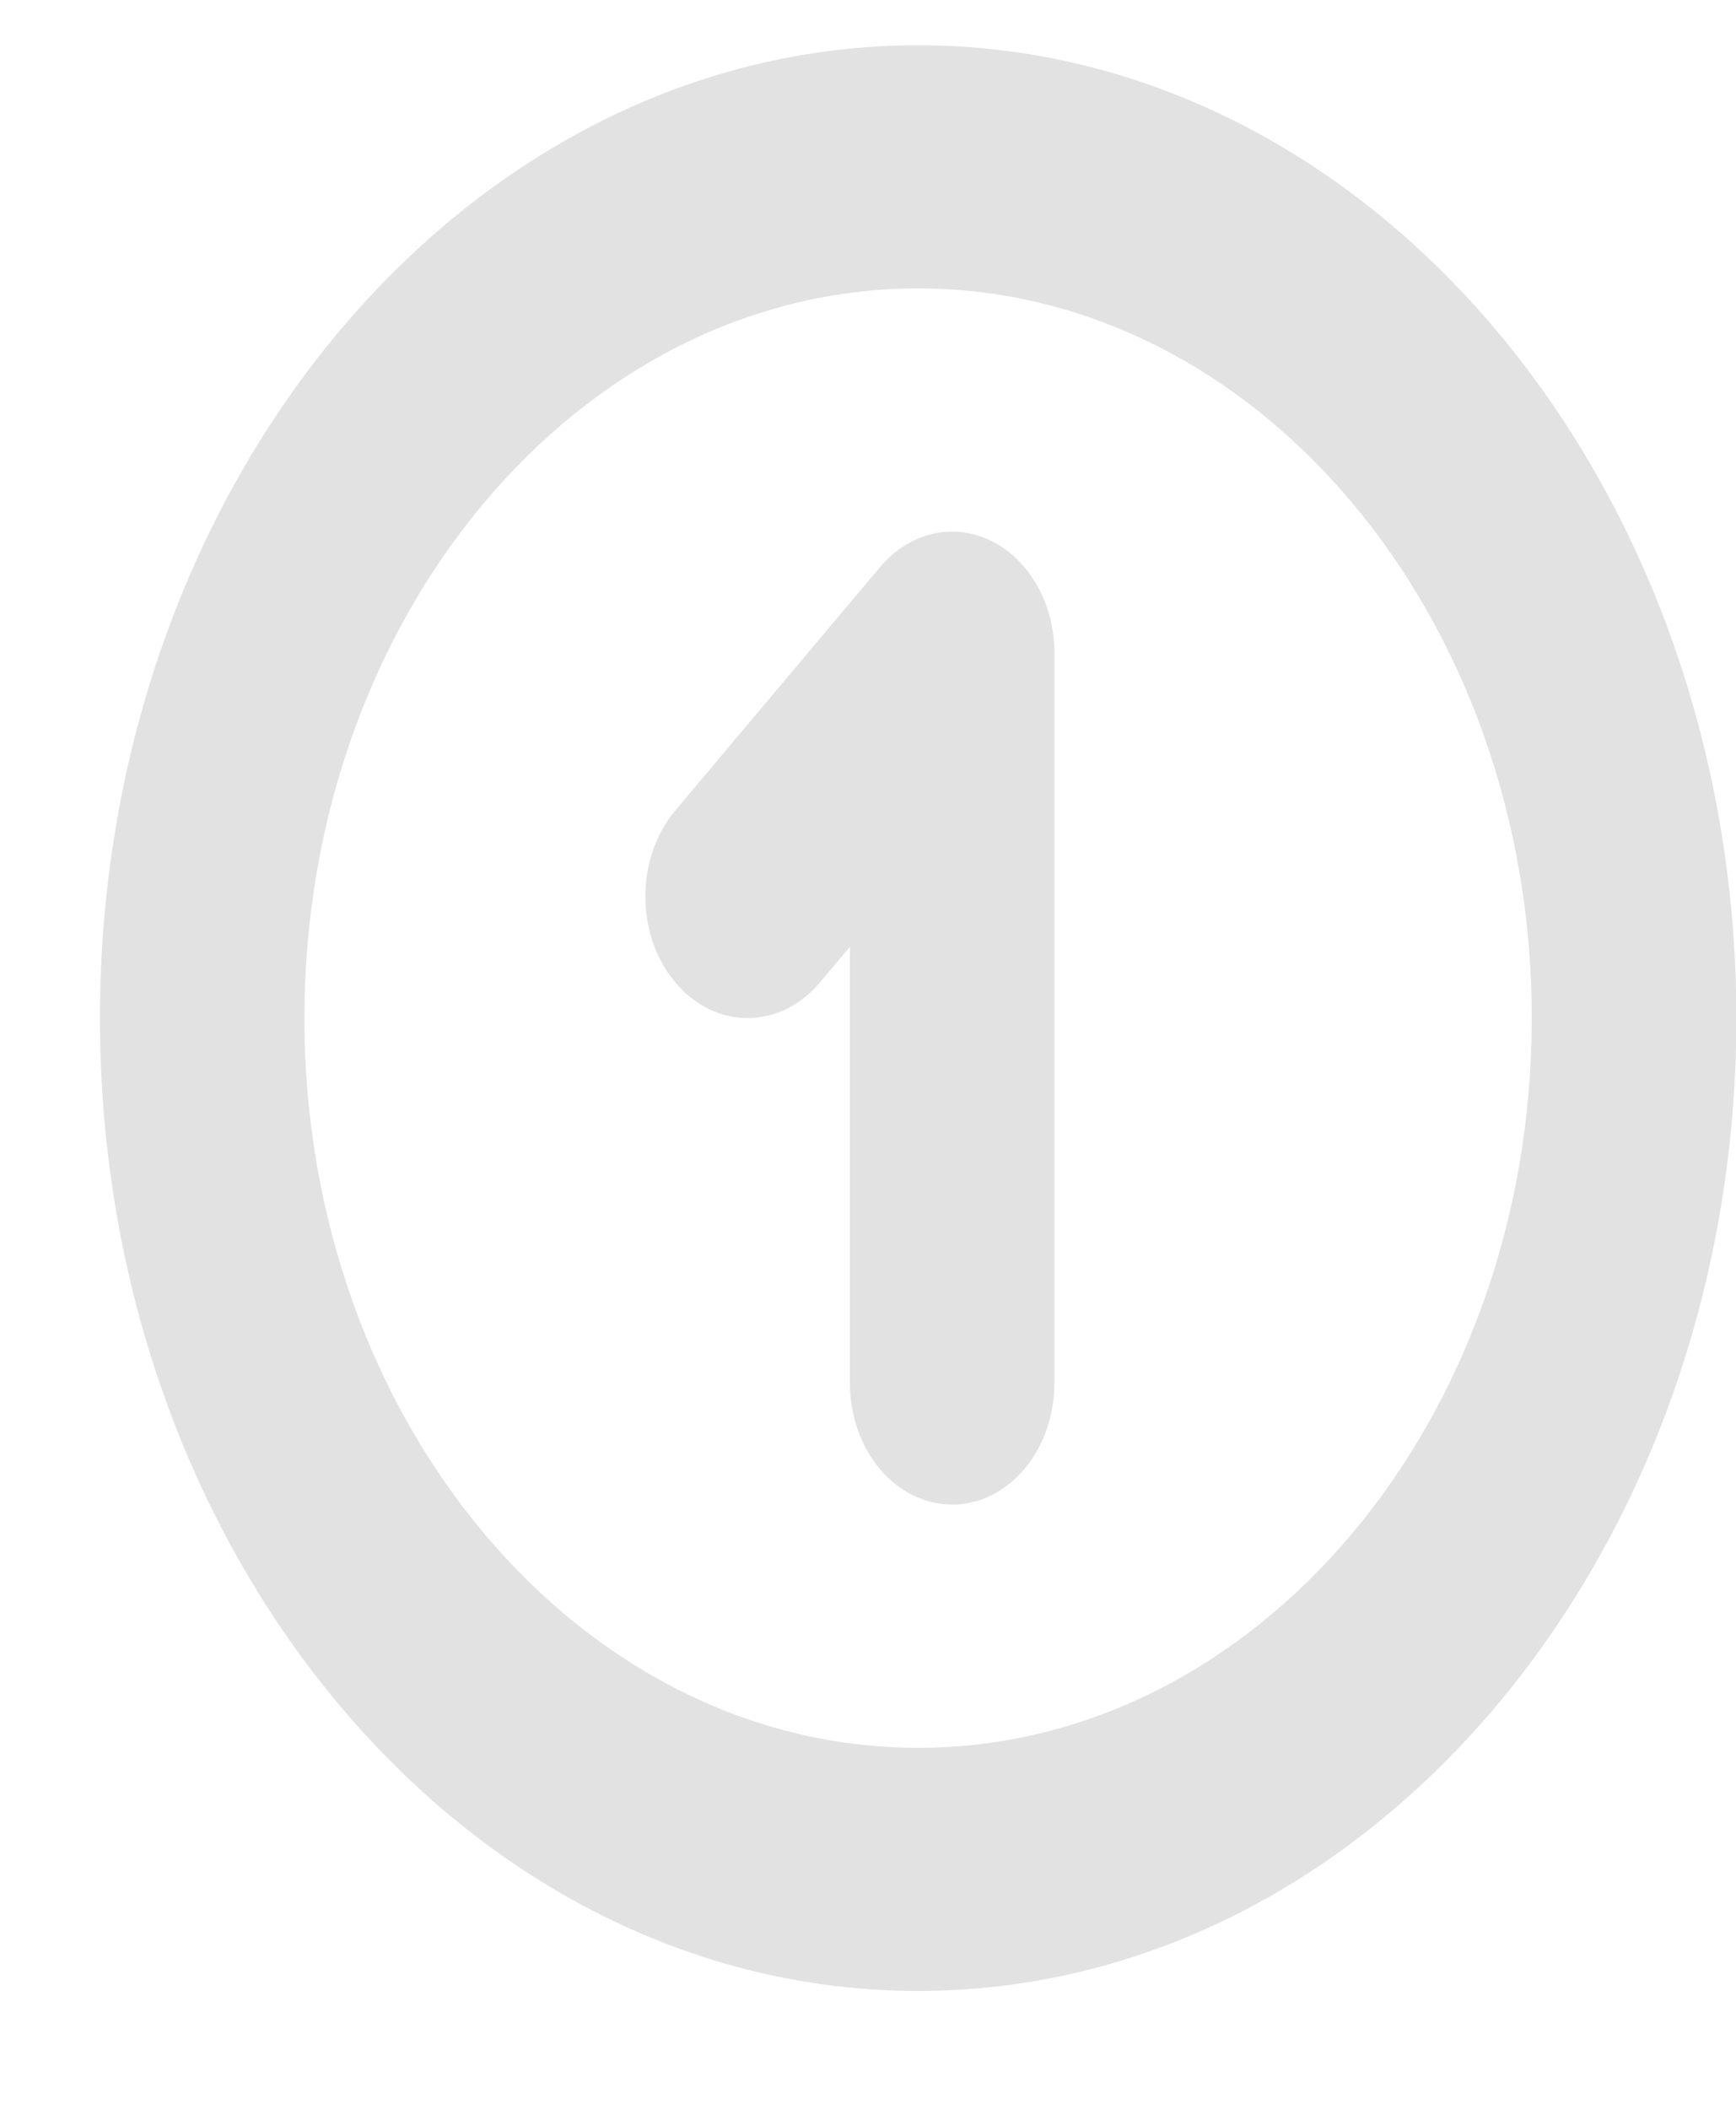 <svg width="14" height="17" viewBox="0 0 14 17" fill="none" xmlns="http://www.w3.org/2000/svg">
<g clip-path="url(#clip0_2902_709)">
<path d="M7.404 16.05C3.766 16.05 0.806 12.532 0.806 8.208C0.806 3.883 3.766 0.365 7.404 0.365C11.043 0.365 14.003 3.883 14.003 8.208C14.003 12.532 11.043 16.05 7.404 16.05ZM7.404 2.325C4.676 2.325 2.455 4.964 2.455 8.208C2.455 11.451 4.676 14.09 7.404 14.09C10.133 14.09 12.353 11.451 12.353 8.208C12.353 4.964 10.133 2.325 7.404 2.325ZM8.504 11.149V5.266C8.504 4.87 8.303 4.513 7.995 4.361C7.686 4.208 7.332 4.293 7.096 4.573L5.446 6.534C5.124 6.917 5.124 7.537 5.446 7.92C5.768 8.303 6.29 8.303 6.612 7.92L6.854 7.633V11.149C6.854 11.69 7.223 12.129 7.679 12.129C8.134 12.129 8.503 11.69 8.503 11.149H8.504Z" fill="#E2E2E2"/>
</g>
<defs>
<clipPath id="clip0_2902_709">
<rect width="13.197" height="15.686" fill="white" transform="translate(0.806 0.365)"/>
</clipPath>
</defs>
</svg>
